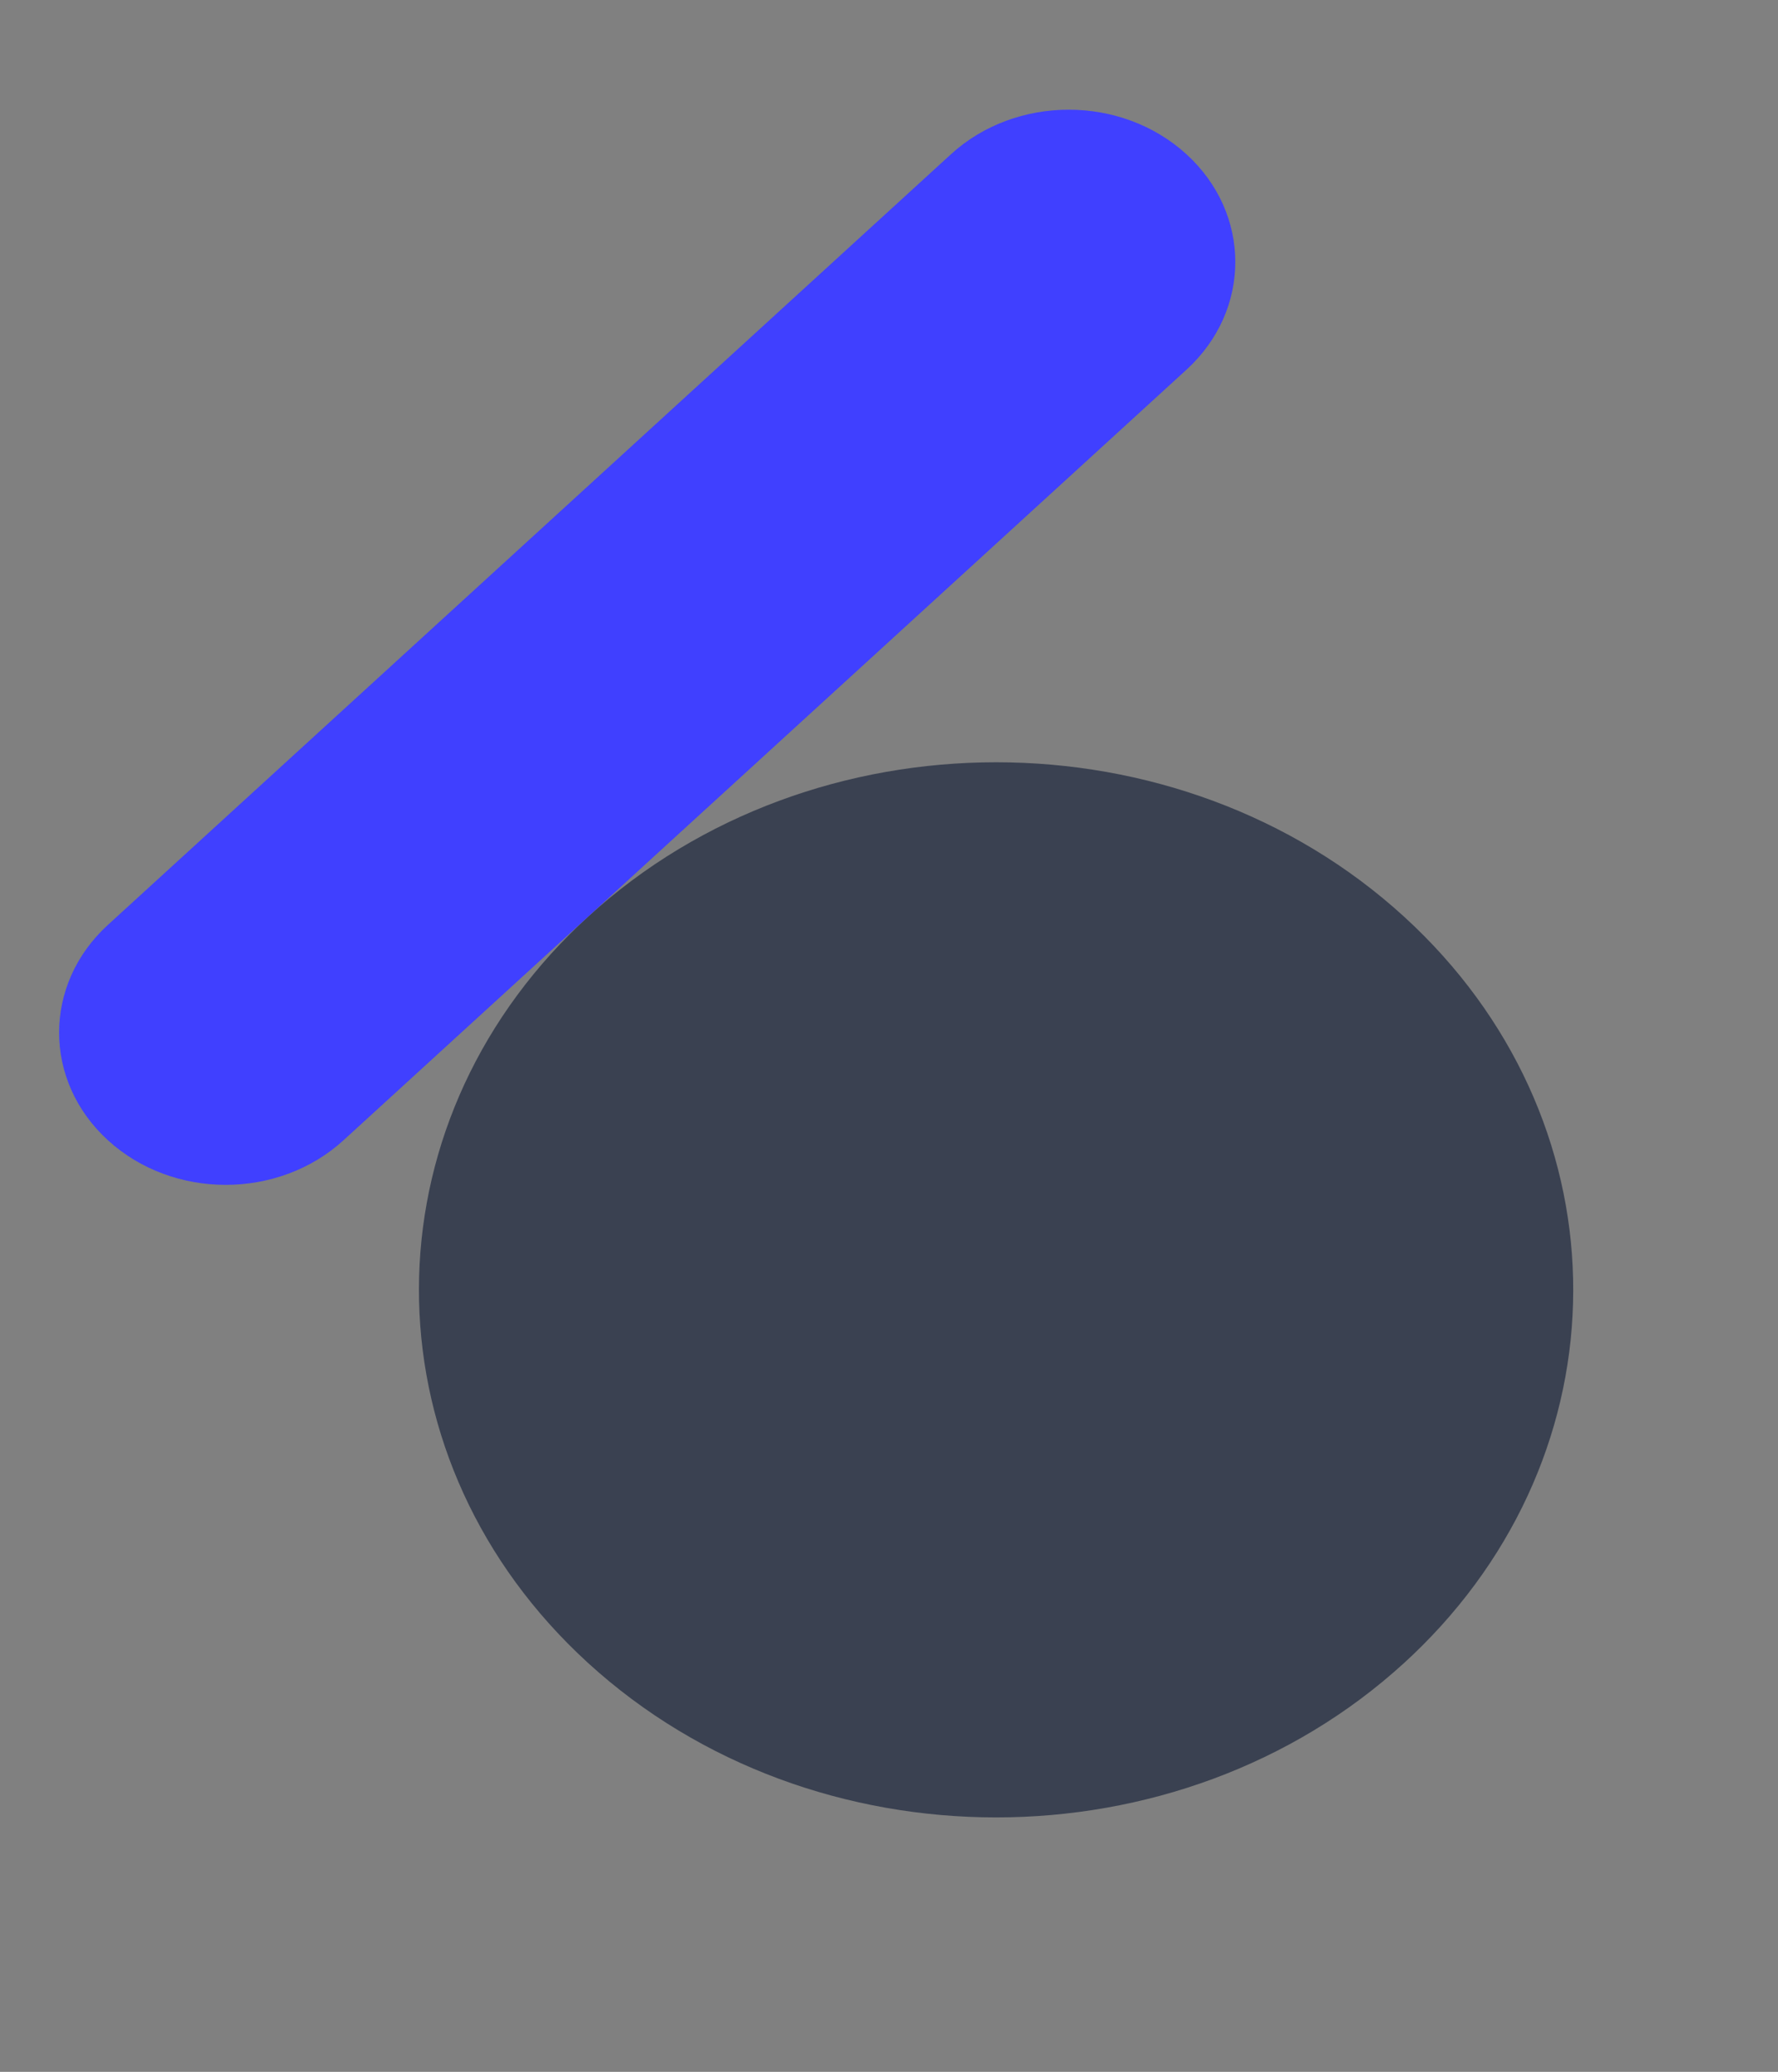 <svg xmlns="http://www.w3.org/2000/svg" width="706.095" height="822.687" viewBox="0 0 706.095 822.687">
  <rect x="0" y="0" width="706.095" height="822.687" fill="#808080" stroke="none"/>
  <g id="Grupo_38482" data-name="Grupo 38482" transform="translate(-67.932 297.85)">
    <g id="Caminho_44710" data-name="Caminho 44710" transform="translate(139.365 214.316) rotate(-45)" fill="#fff">
      <path d="M 249.065 332.774 C 247.477 332.774 245.878 332.738 244.268 332.666 C 182.782 329.903 128.504 275.624 125.74 214.138 C 124.303 182.154 137.026 161.816 147.953 150.388 C 163.216 134.424 185.017 125.632 209.34 125.632 C 210.929 125.632 212.528 125.668 214.138 125.74 C 275.624 128.504 329.903 182.782 332.666 244.268 C 334.103 276.252 321.38 296.59 310.453 308.018 C 295.19 323.982 273.389 332.774 249.065 332.774 Z" stroke="none"/>
      <path d="M 209.341 9.632 C 212.654 9.632 215.989 9.706 219.346 9.857 C 340.487 15.301 443.105 117.919 448.549 239.06 C 453.842 356.845 365.323 448.774 249.066 448.774 C 245.752 448.774 242.417 448.699 239.06 448.549 C 117.919 443.105 15.301 340.487 9.857 219.346 C 4.564 101.561 93.084 9.632 209.341 9.632 Z" stroke="none" fill="#3a4151"/>
    </g>
    <path id="Caminho_44711" data-name="Caminho 44711" d="M63.316,2.845,516.4,23.206c34.969,1.571,64.59,31.193,66.162,66.162s-25.5,62.042-60.471,60.471L69.007,129.478C34.038,127.906,4.417,98.285,2.845,63.316S28.348,1.274,63.316,2.845Z" transform="translate(64 112.16) rotate(-45)" fill="#4040ff"/>
  </g>
</svg>
